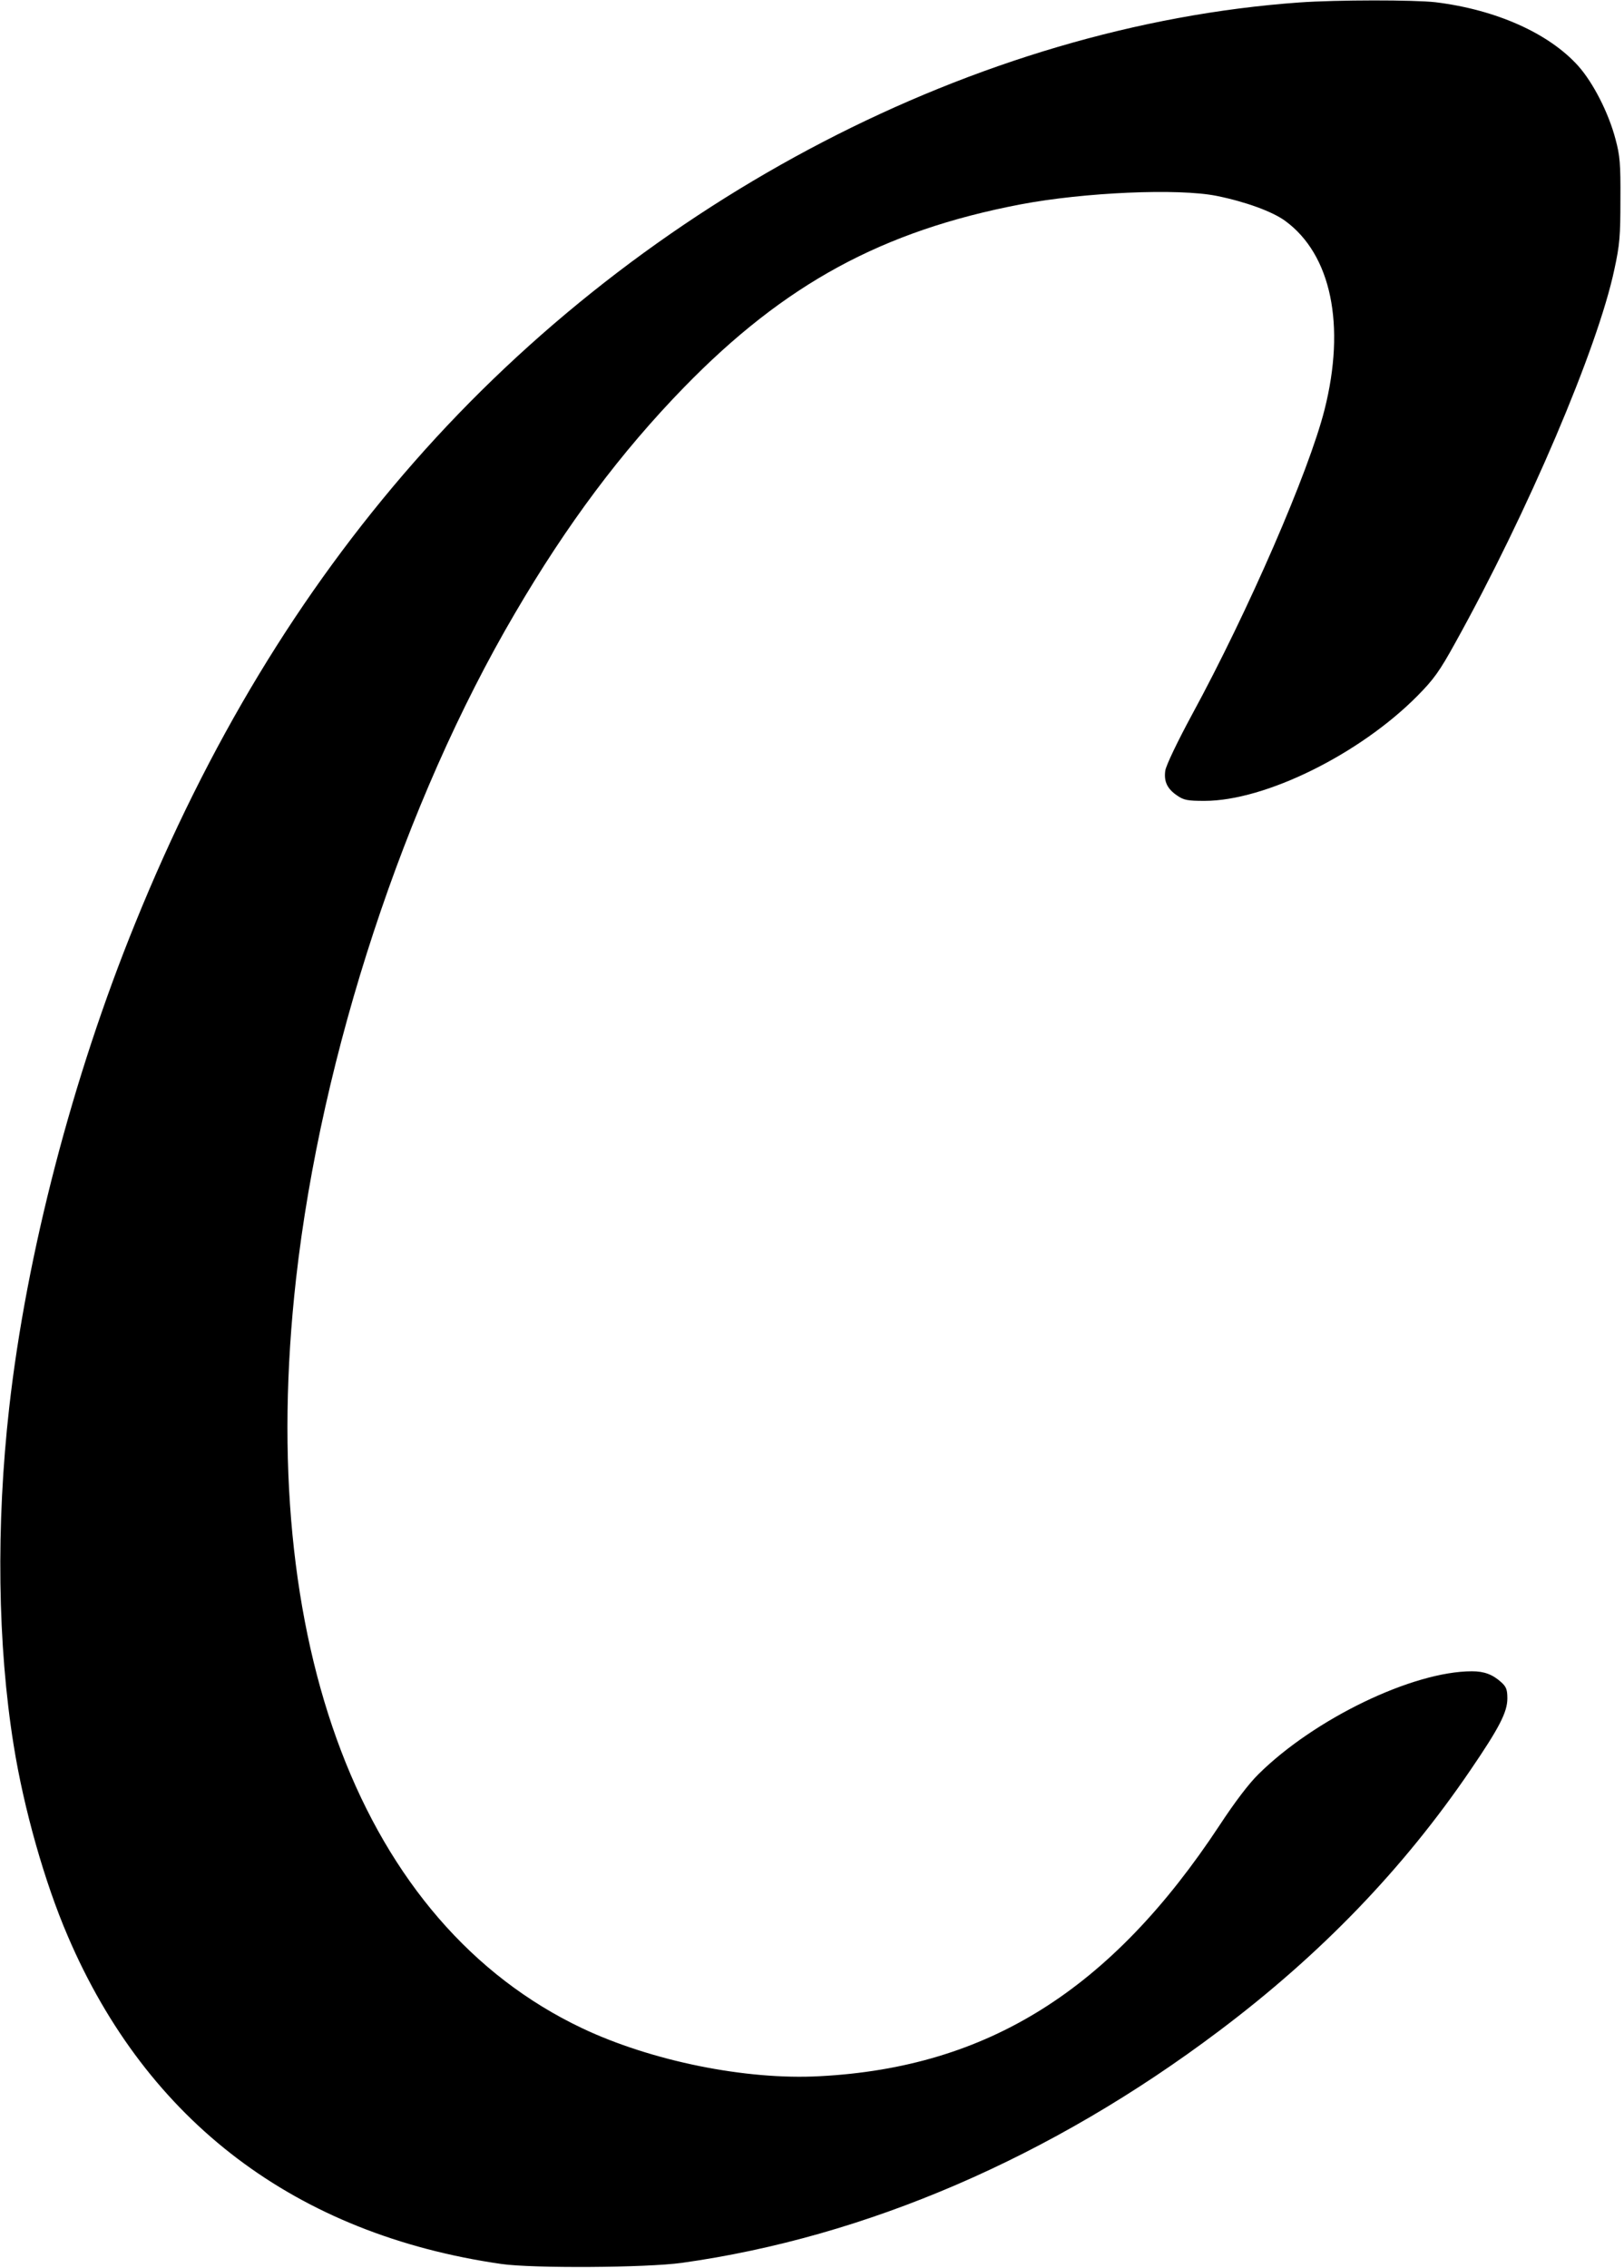 <?xml version="1.0" standalone="no"?>
<!DOCTYPE svg PUBLIC "-//W3C//DTD SVG 20010904//EN"
 "http://www.w3.org/TR/2001/REC-SVG-20010904/DTD/svg10.dtd">
<svg version="1.0" xmlns="http://www.w3.org/2000/svg"
 width="724pt" height="1011pt" viewBox="0 0 724 1011"
 preserveAspectRatio="xMidYMid meet">
<g transform="translate(0,1011) scale(0.1,-0.1)"
fill="#000000" stroke="none">
<path d="M5792 10099 c-1433 -103 -2914 -872 -3947 -2050 -509 -580 -918
-1255 -1242 -2054 -280 -688 -485 -1476 -562 -2160 -59 -523 -52 -1058 20
-1505 45 -282 138 -611 241 -850 354 -828 1018 -1330 1933 -1462 139 -20 646
-17 805 5 822 115 1648 471 2395 1034 455 342 822 724 1120 1162 129 189 165
259 165 320 0 39 -5 52 -27 72 -39 35 -76 49 -131 49 -263 0 -701 -211 -951
-458 -43 -42 -106 -125 -173 -227 -484 -735 -1034 -1081 -1784 -1120 -329 -18
-751 68 -1059 214 -982 466 -1458 1716 -1275 3342 113 1001 483 2126 975 2964
232 397 473 719 754 1008 449 461 884 698 1501 816 285 54 702 72 873 38 129
-26 250 -70 307 -112 205 -150 270 -465 175 -841 -70 -277 -340 -898 -590
-1358 -68 -126 -116 -227 -120 -251 -7 -49 9 -82 54 -112 29 -20 47 -23 121
-23 271 0 693 209 950 469 72 73 98 109 168 236 322 580 635 1313 709 1664 24
110 27 149 27 311 1 161 -2 196 -22 270 -31 118 -100 252 -166 326 -131 146
-367 251 -636 284 -97 11 -440 11 -608 -1z"/>
</g>
</svg>
